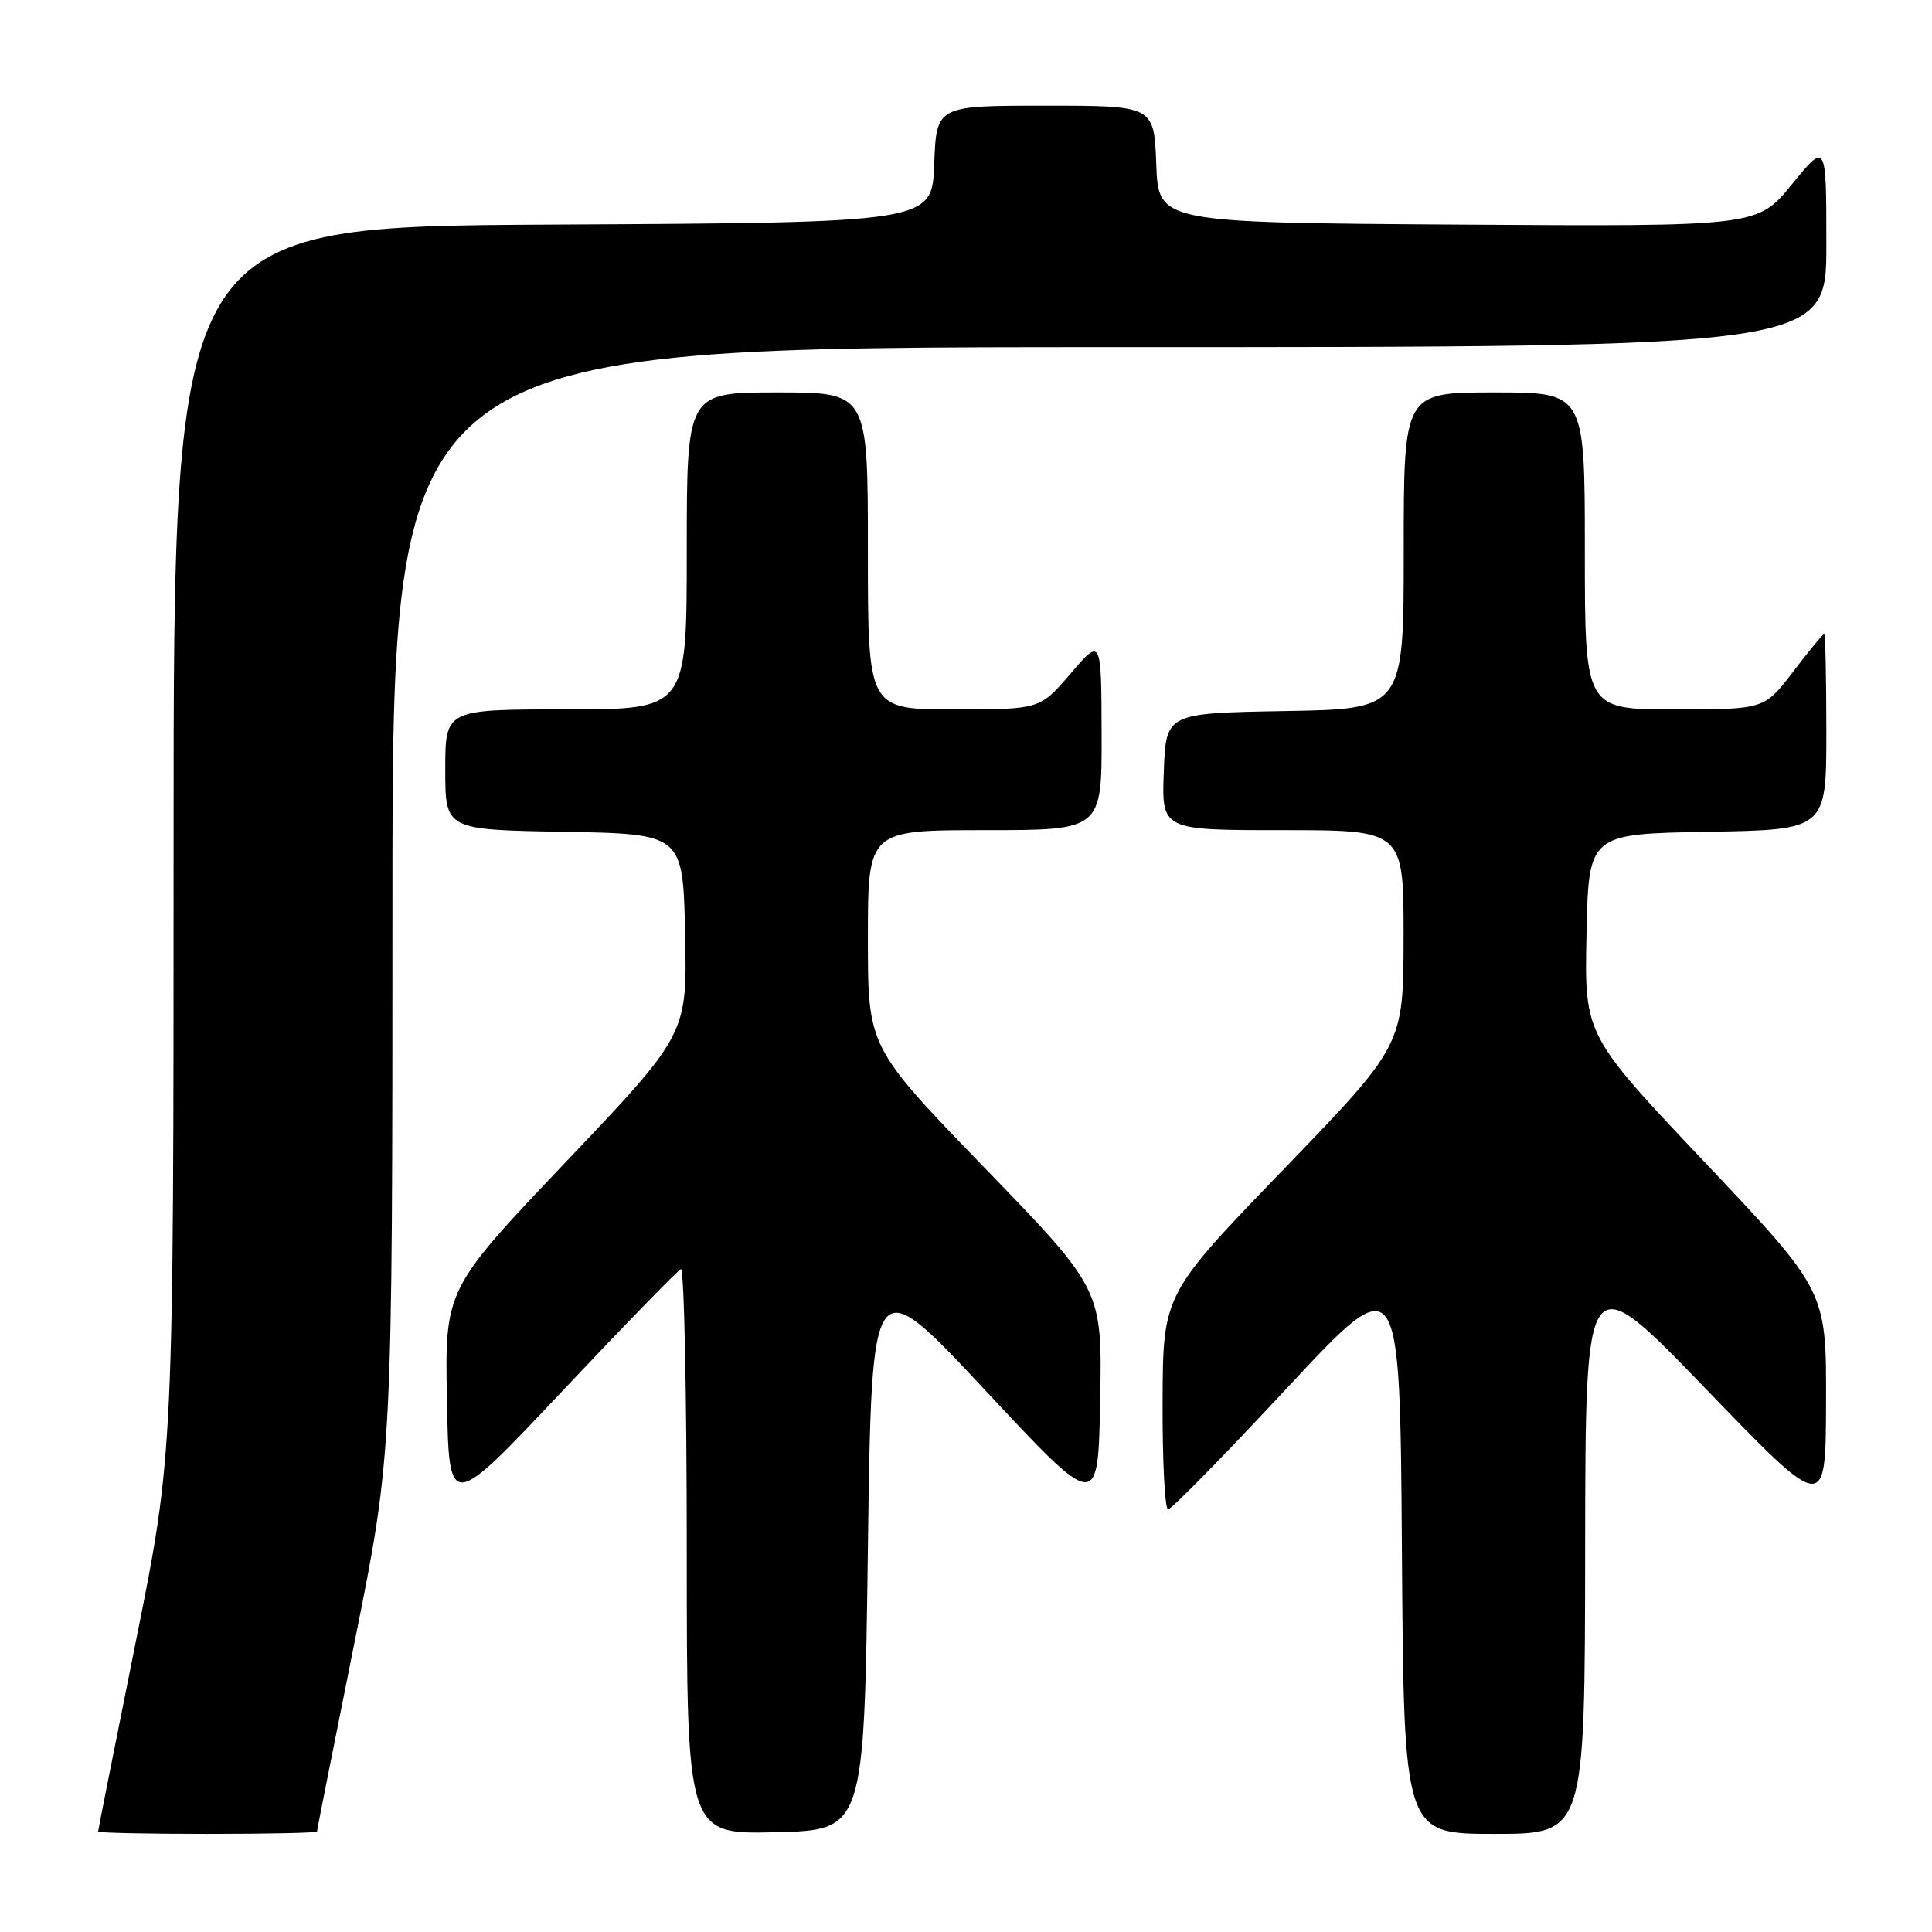 <?xml version="1.0" encoding="UTF-8" standalone="no"?>
<!DOCTYPE svg PUBLIC "-//W3C//DTD SVG 1.1//EN" "http://www.w3.org/Graphics/SVG/1.1/DTD/svg11.dtd" >
<svg xmlns="http://www.w3.org/2000/svg" xmlns:xlink="http://www.w3.org/1999/xlink" version="1.1" viewBox="0 0 256 256">
 <g >
 <path fill="currentColor"
d=" M 42.00 242.69 C 42.00 242.52 44.25 231.19 47.00 217.50 C 52.00 192.61 52.00 192.61 52.00 119.31 C 52.00 46.00 52.00 46.00 147.00 46.00 C 242.00 46.00 242.00 46.00 242.00 32.41 C 242.00 18.82 242.00 18.82 237.44 24.42 C 232.87 30.02 232.87 30.02 193.19 29.76 C 153.50 29.50 153.50 29.50 153.21 21.75 C 152.92 14.00 152.92 14.00 138.50 14.00 C 124.08 14.00 124.08 14.00 123.79 21.75 C 123.50 29.50 123.50 29.50 73.25 29.76 C 23.00 30.02 23.00 30.02 23.00 111.32 C 23.00 192.61 23.00 192.61 18.00 217.50 C 15.25 231.19 13.00 242.52 13.00 242.69 C 13.00 242.86 19.52 243.00 27.50 243.00 C 35.48 243.00 42.00 242.86 42.00 242.69 Z  M 115.00 205.30 C 115.50 168.10 115.50 168.10 130.50 184.17 C 145.50 200.24 145.50 200.24 145.78 185.54 C 146.05 170.85 146.05 170.85 130.53 154.81 C 115.00 138.76 115.00 138.76 115.00 124.38 C 115.00 110.00 115.00 110.00 130.50 110.00 C 146.00 110.00 146.00 110.00 145.97 97.25 C 145.93 84.50 145.93 84.50 141.86 89.25 C 137.79 94.00 137.79 94.00 126.40 94.00 C 115.00 94.00 115.00 94.00 115.00 73.00 C 115.00 52.00 115.00 52.00 103.00 52.00 C 91.00 52.00 91.00 52.00 91.00 73.00 C 91.00 94.00 91.00 94.00 75.00 94.00 C 59.00 94.00 59.00 94.00 59.00 101.97 C 59.00 109.95 59.00 109.95 74.75 110.22 C 90.50 110.50 90.50 110.50 90.78 123.77 C 91.06 137.04 91.06 137.04 75.00 153.94 C 58.95 170.84 58.95 170.84 59.22 185.54 C 59.50 200.25 59.50 200.25 74.47 184.37 C 82.70 175.64 89.79 168.35 90.22 168.17 C 90.65 167.98 91.00 184.76 91.00 205.45 C 91.00 243.06 91.00 243.06 102.75 242.78 C 114.50 242.50 114.50 242.50 115.00 205.30 Z  M 210.04 205.25 C 210.08 167.50 210.08 167.50 226.00 184.00 C 241.92 200.50 241.92 200.50 241.96 185.77 C 242.00 171.04 242.00 171.04 225.97 154.09 C 209.94 137.15 209.94 137.15 210.22 123.82 C 210.50 110.50 210.50 110.50 226.25 110.22 C 242.00 109.95 242.00 109.95 242.00 96.97 C 242.00 89.84 241.87 84.00 241.71 84.00 C 241.54 84.00 239.70 86.25 237.60 89.00 C 233.78 94.00 233.78 94.00 221.89 94.00 C 210.00 94.00 210.00 94.00 210.00 73.00 C 210.00 52.00 210.00 52.00 198.00 52.00 C 186.00 52.00 186.00 52.00 186.00 72.97 C 186.00 93.95 186.00 93.95 170.25 94.22 C 154.50 94.50 154.50 94.50 154.21 102.25 C 153.92 110.00 153.92 110.00 169.96 110.00 C 186.00 110.00 186.00 110.00 185.98 124.25 C 185.96 138.50 185.96 138.50 170.03 155.00 C 154.10 171.50 154.10 171.50 154.05 185.75 C 154.02 193.59 154.35 200.00 154.78 200.00 C 155.21 200.00 162.30 192.77 170.53 183.93 C 185.50 167.86 185.50 167.86 185.76 205.43 C 186.02 243.00 186.02 243.00 198.01 243.00 C 210.00 243.00 210.00 243.00 210.04 205.25 Z "/>
</g>
</svg>